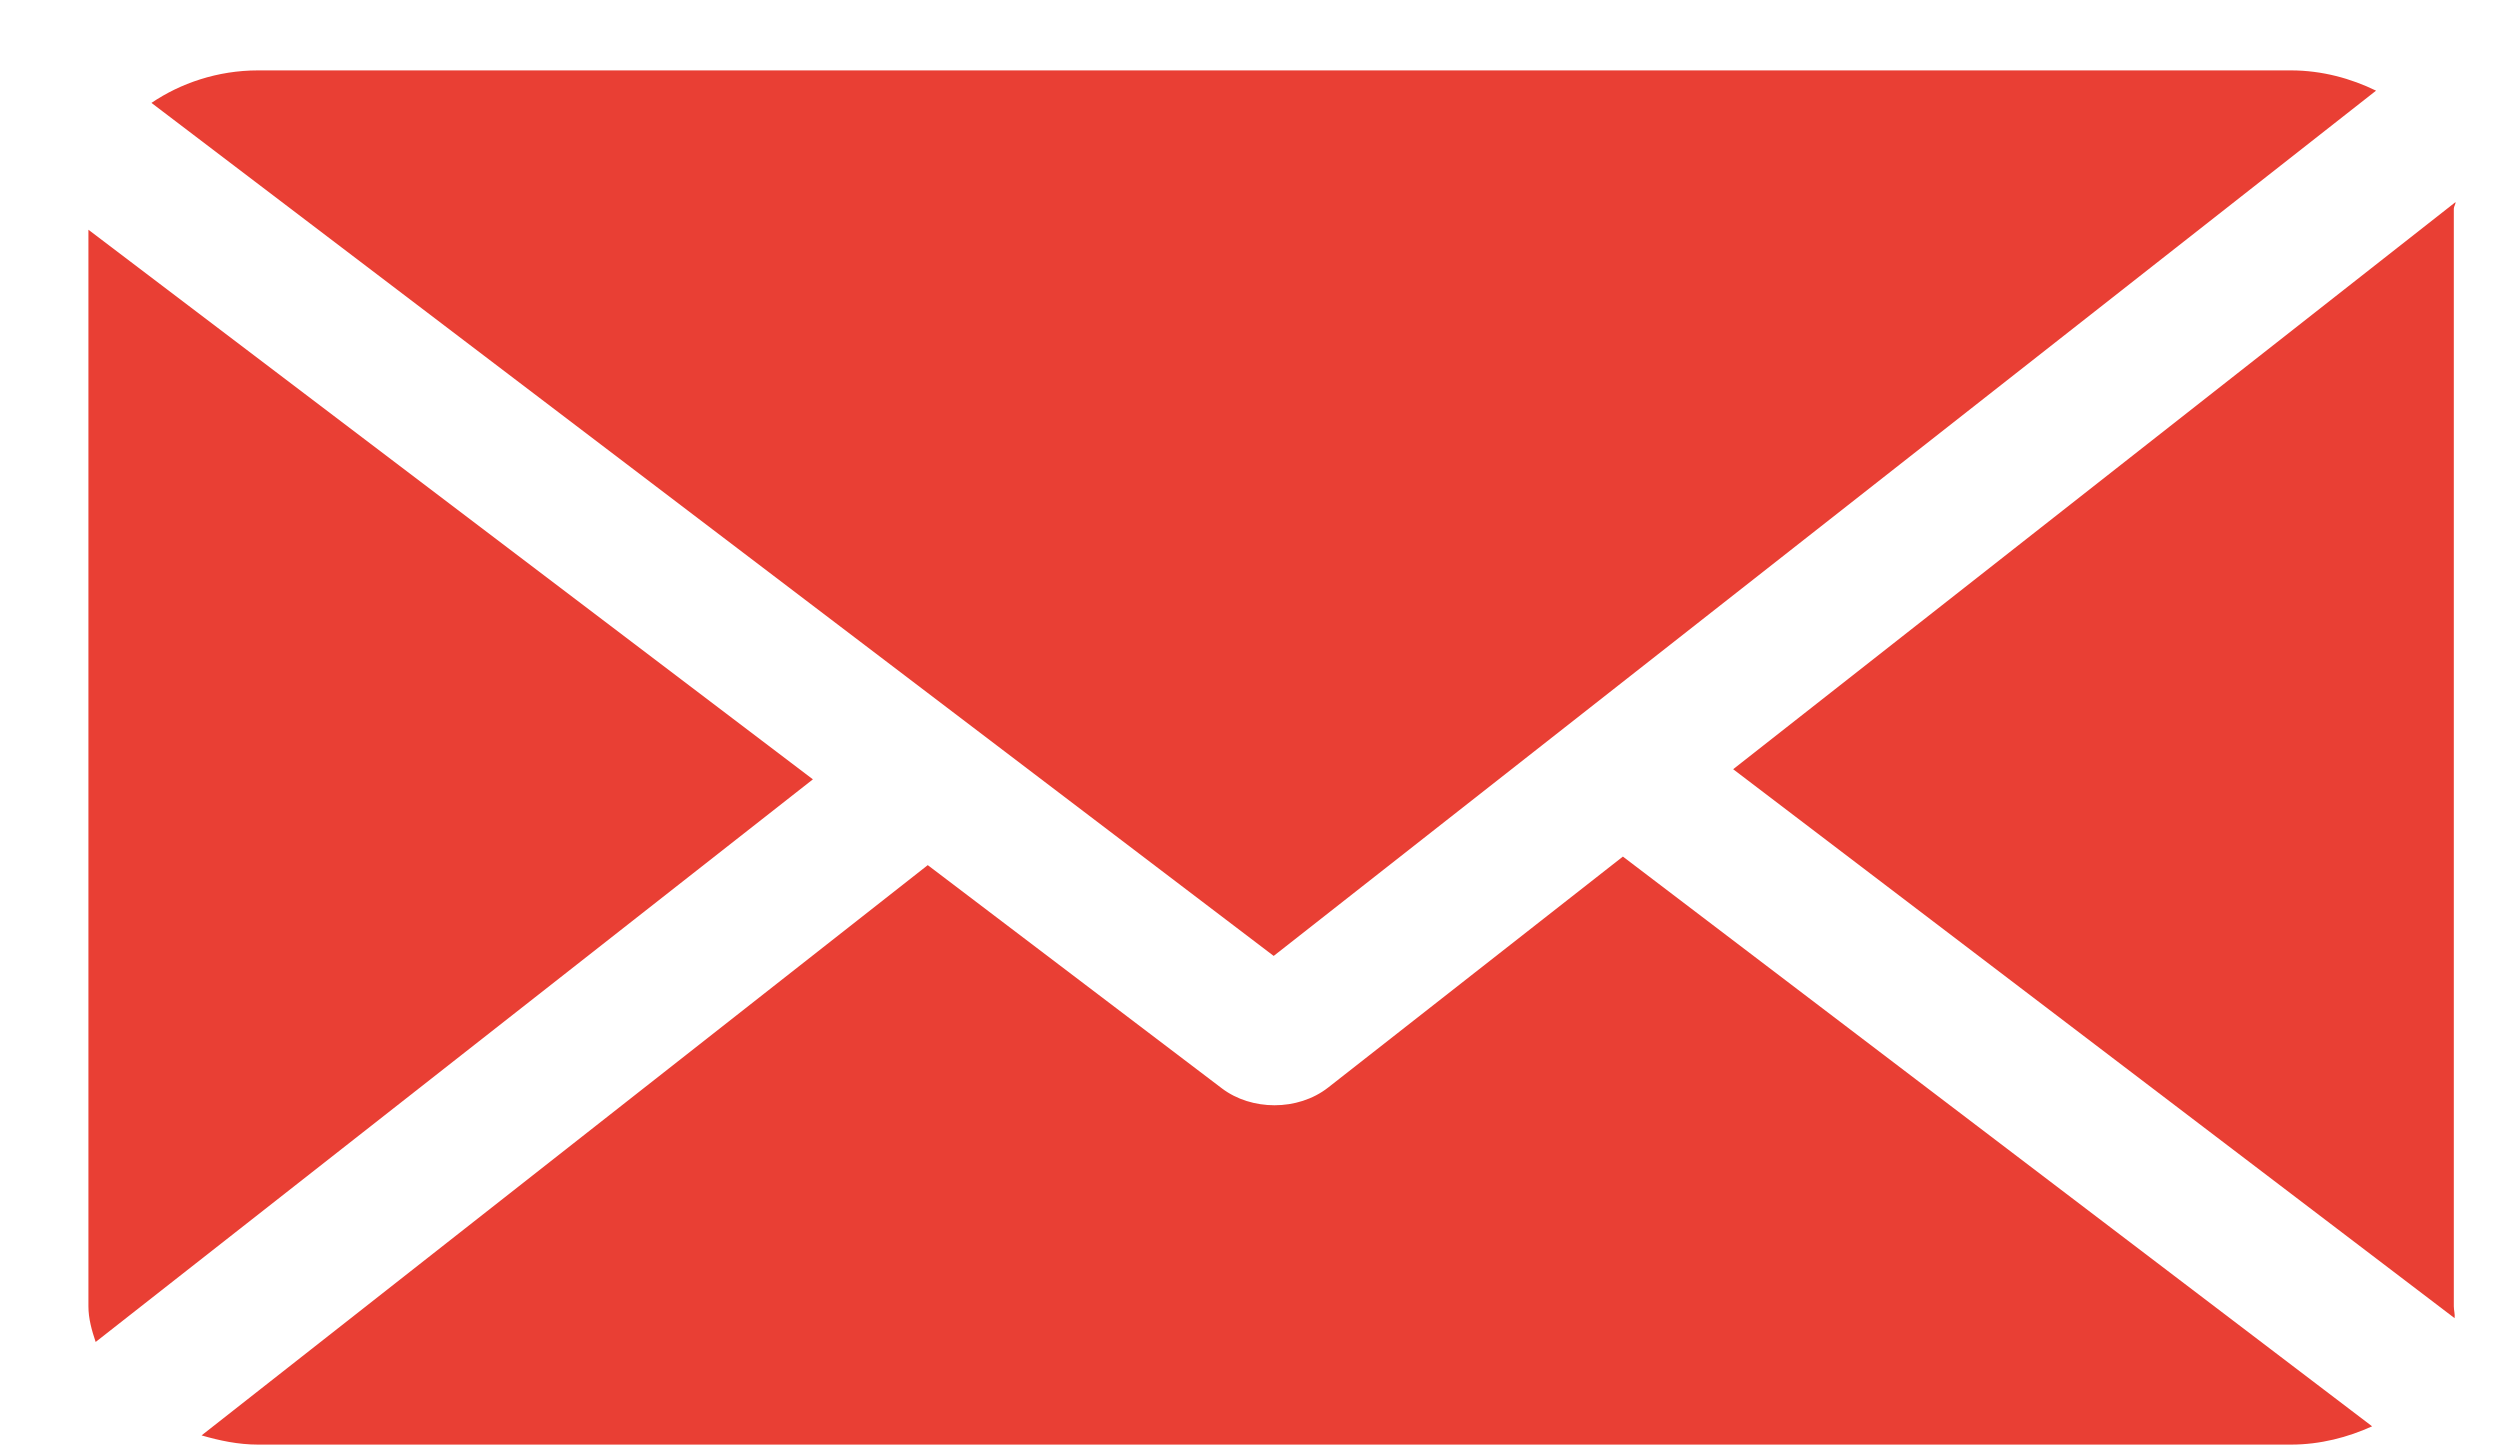 <svg width="19" height="11" viewBox="0 0 19 11" fill="none" xmlns="http://www.w3.org/2000/svg">
<path d="M18.649 1.586C18.649 1.569 18.663 1.553 18.662 1.536L13.172 5.846L18.655 10.018C18.659 9.989 18.649 9.959 18.649 9.928V1.586Z" fill="#E93F34"/>
<path d="M12.334 6.51L10.093 8.266C9.979 8.355 9.833 8.4 9.686 8.4C9.543 8.4 9.399 8.357 9.287 8.272L7.051 6.575L1.532 10.909C1.666 10.948 1.81 10.979 1.961 10.979H17.411C17.635 10.979 17.845 10.923 18.028 10.84L12.334 6.51Z" fill="#E93F34"/>
<path d="M9.68 7.265L18.058 0.689C17.869 0.597 17.648 0.535 17.411 0.535H1.961C1.653 0.535 1.371 0.633 1.151 0.782L9.68 7.265Z" fill="#E93F34"/>
<path d="M0.672 1.746V9.928C0.672 10.022 0.698 10.113 0.727 10.199L6.178 5.923L0.672 1.746Z" fill="#E93F34"/>
</svg>
